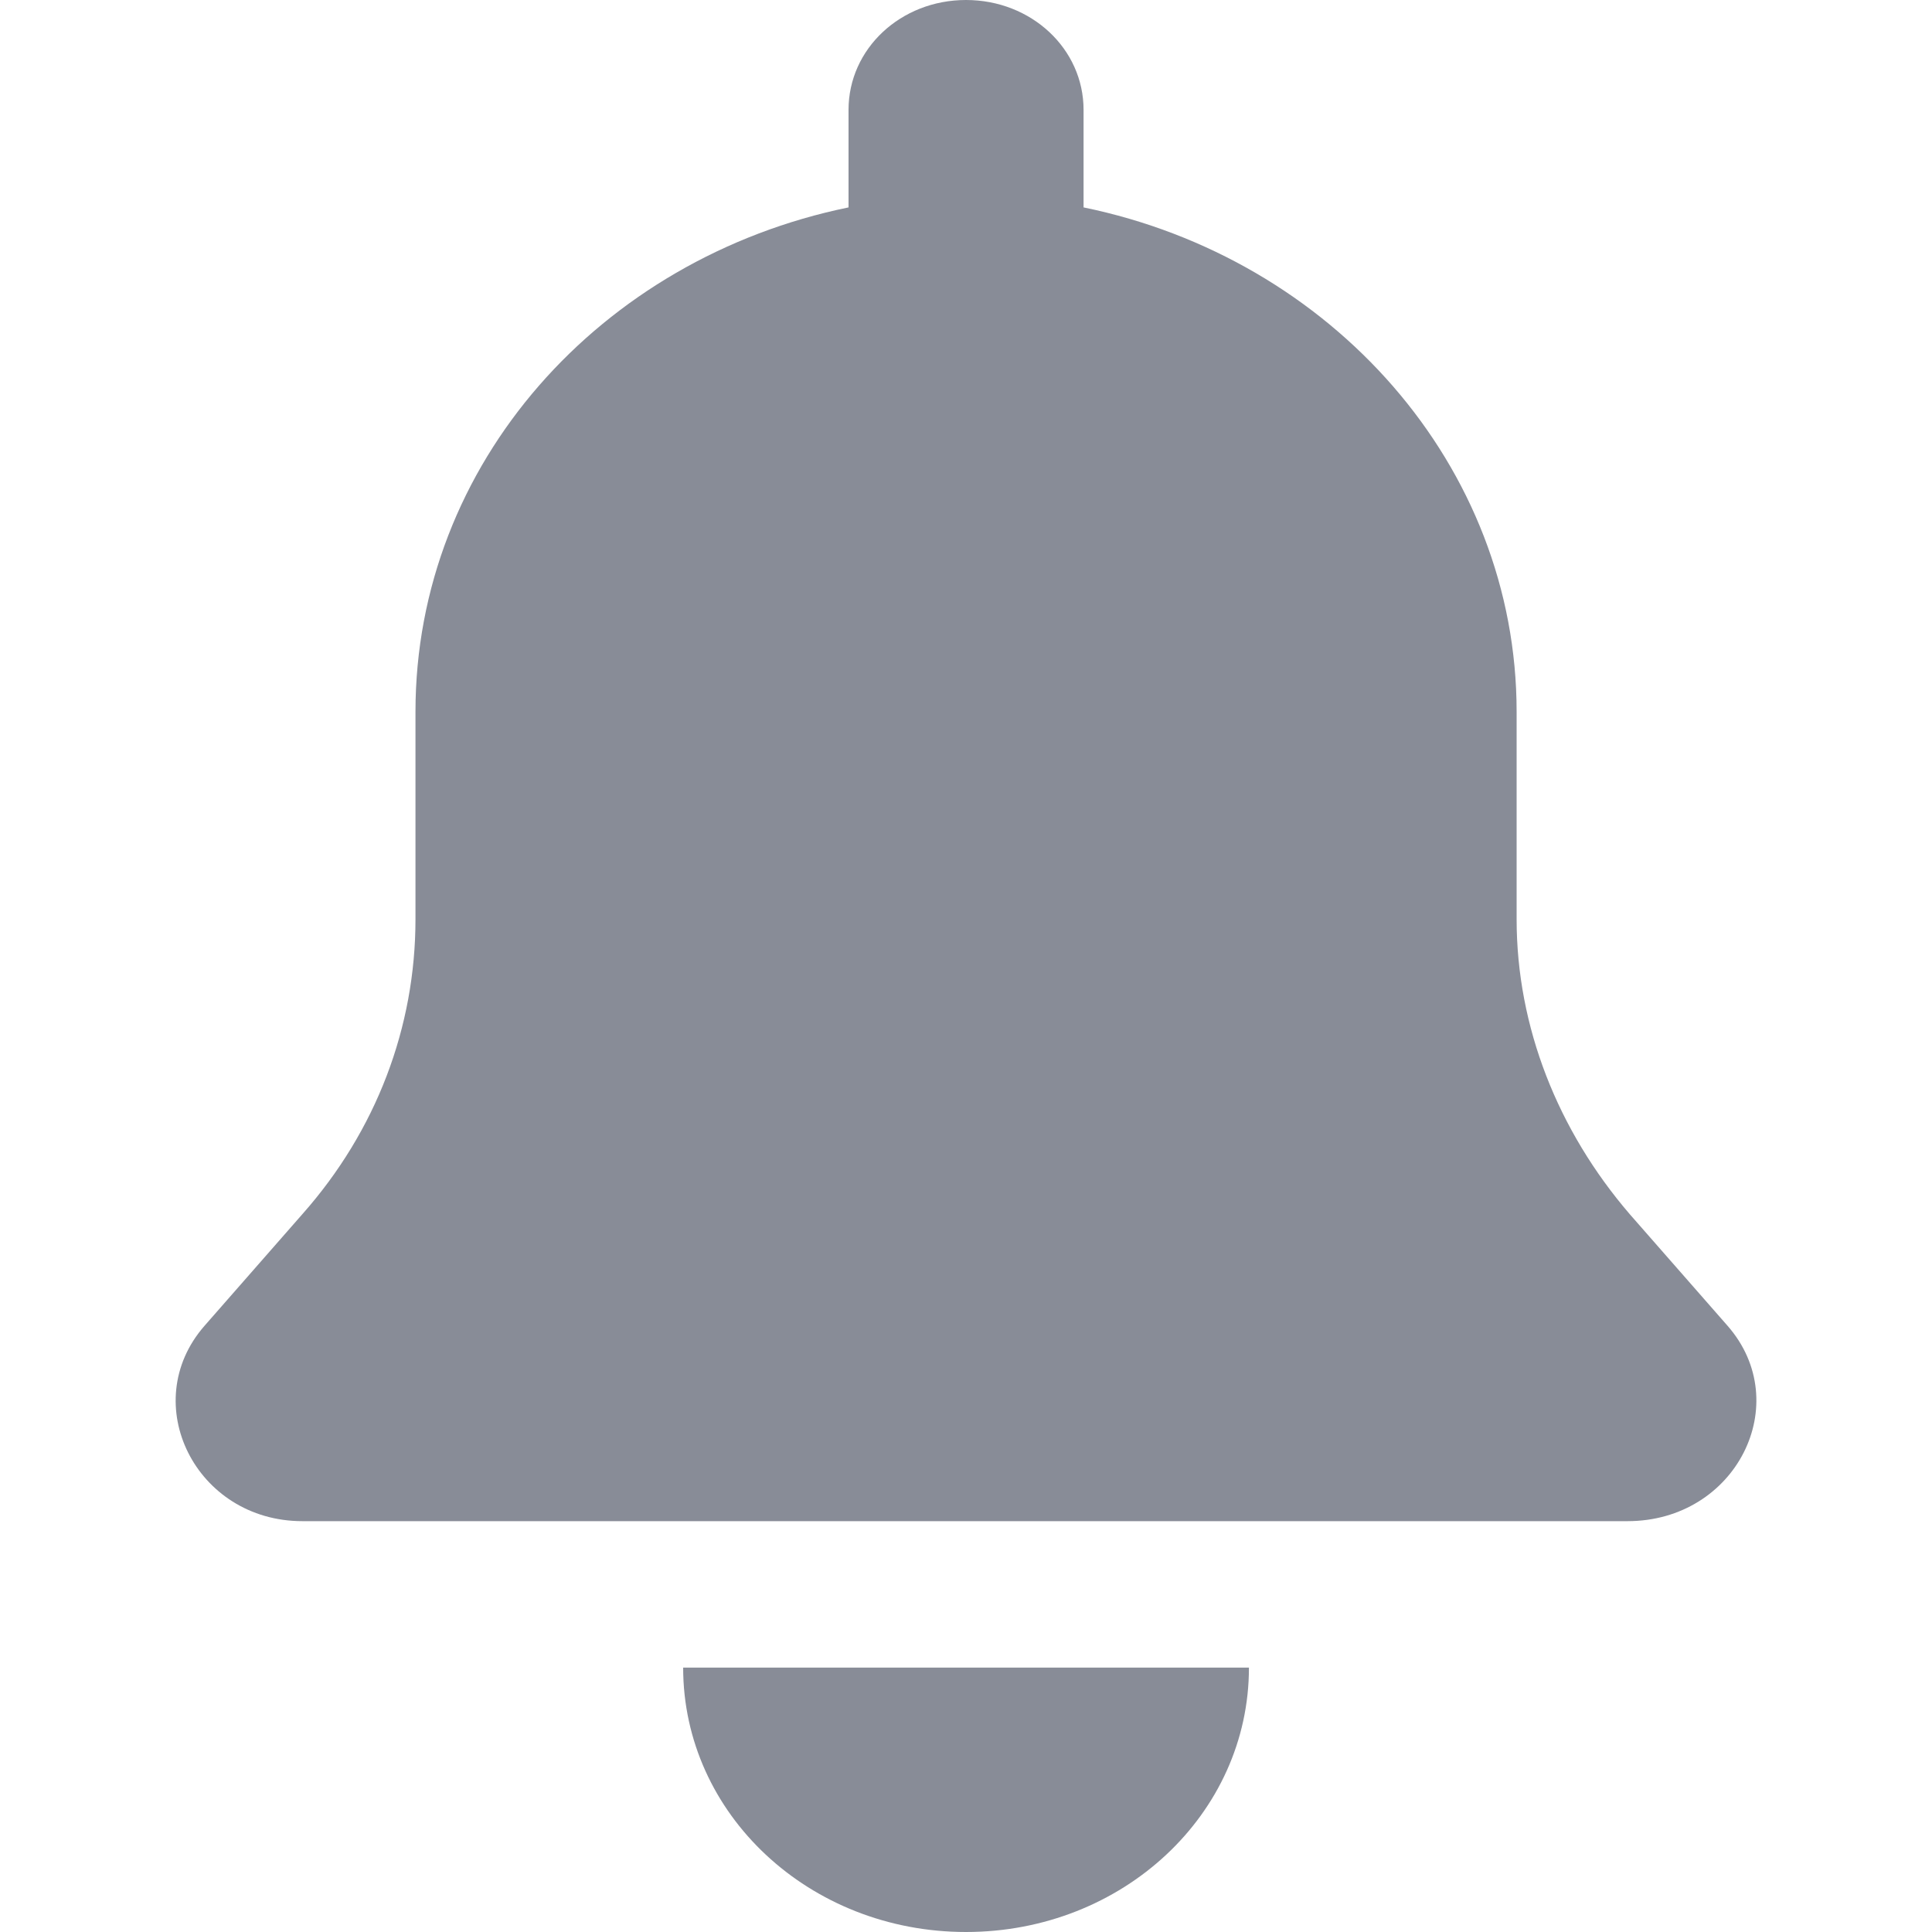 <svg width="20" height="20" viewBox="0 0 20 20" fill="none" xmlns="http://www.w3.org/2000/svg">
<path d="M17.885 13.726L16.871 12.569C16.128 11.705 15.7 10.632 15.7 9.516V7.368C15.7 4.821 13.785 2.674 11.217 2.147V1.137C11.217 0.505 10.676 0 10 0C9.324 0 8.784 0.505 8.784 1.137V2.147C6.216 2.674 4.301 4.8 4.301 7.368V9.516C4.301 10.632 3.896 11.705 3.13 12.569L2.116 13.726C1.418 14.526 2.026 15.747 3.13 15.747H16.848C17.975 15.747 18.583 14.526 17.885 13.726Z" fill="#888C97"/>
<path d="M10 20C11.622 20 12.929 18.779 12.929 17.263H7.072C7.072 18.779 8.378 20 10 20Z" fill="#888C97"/>
</svg>
